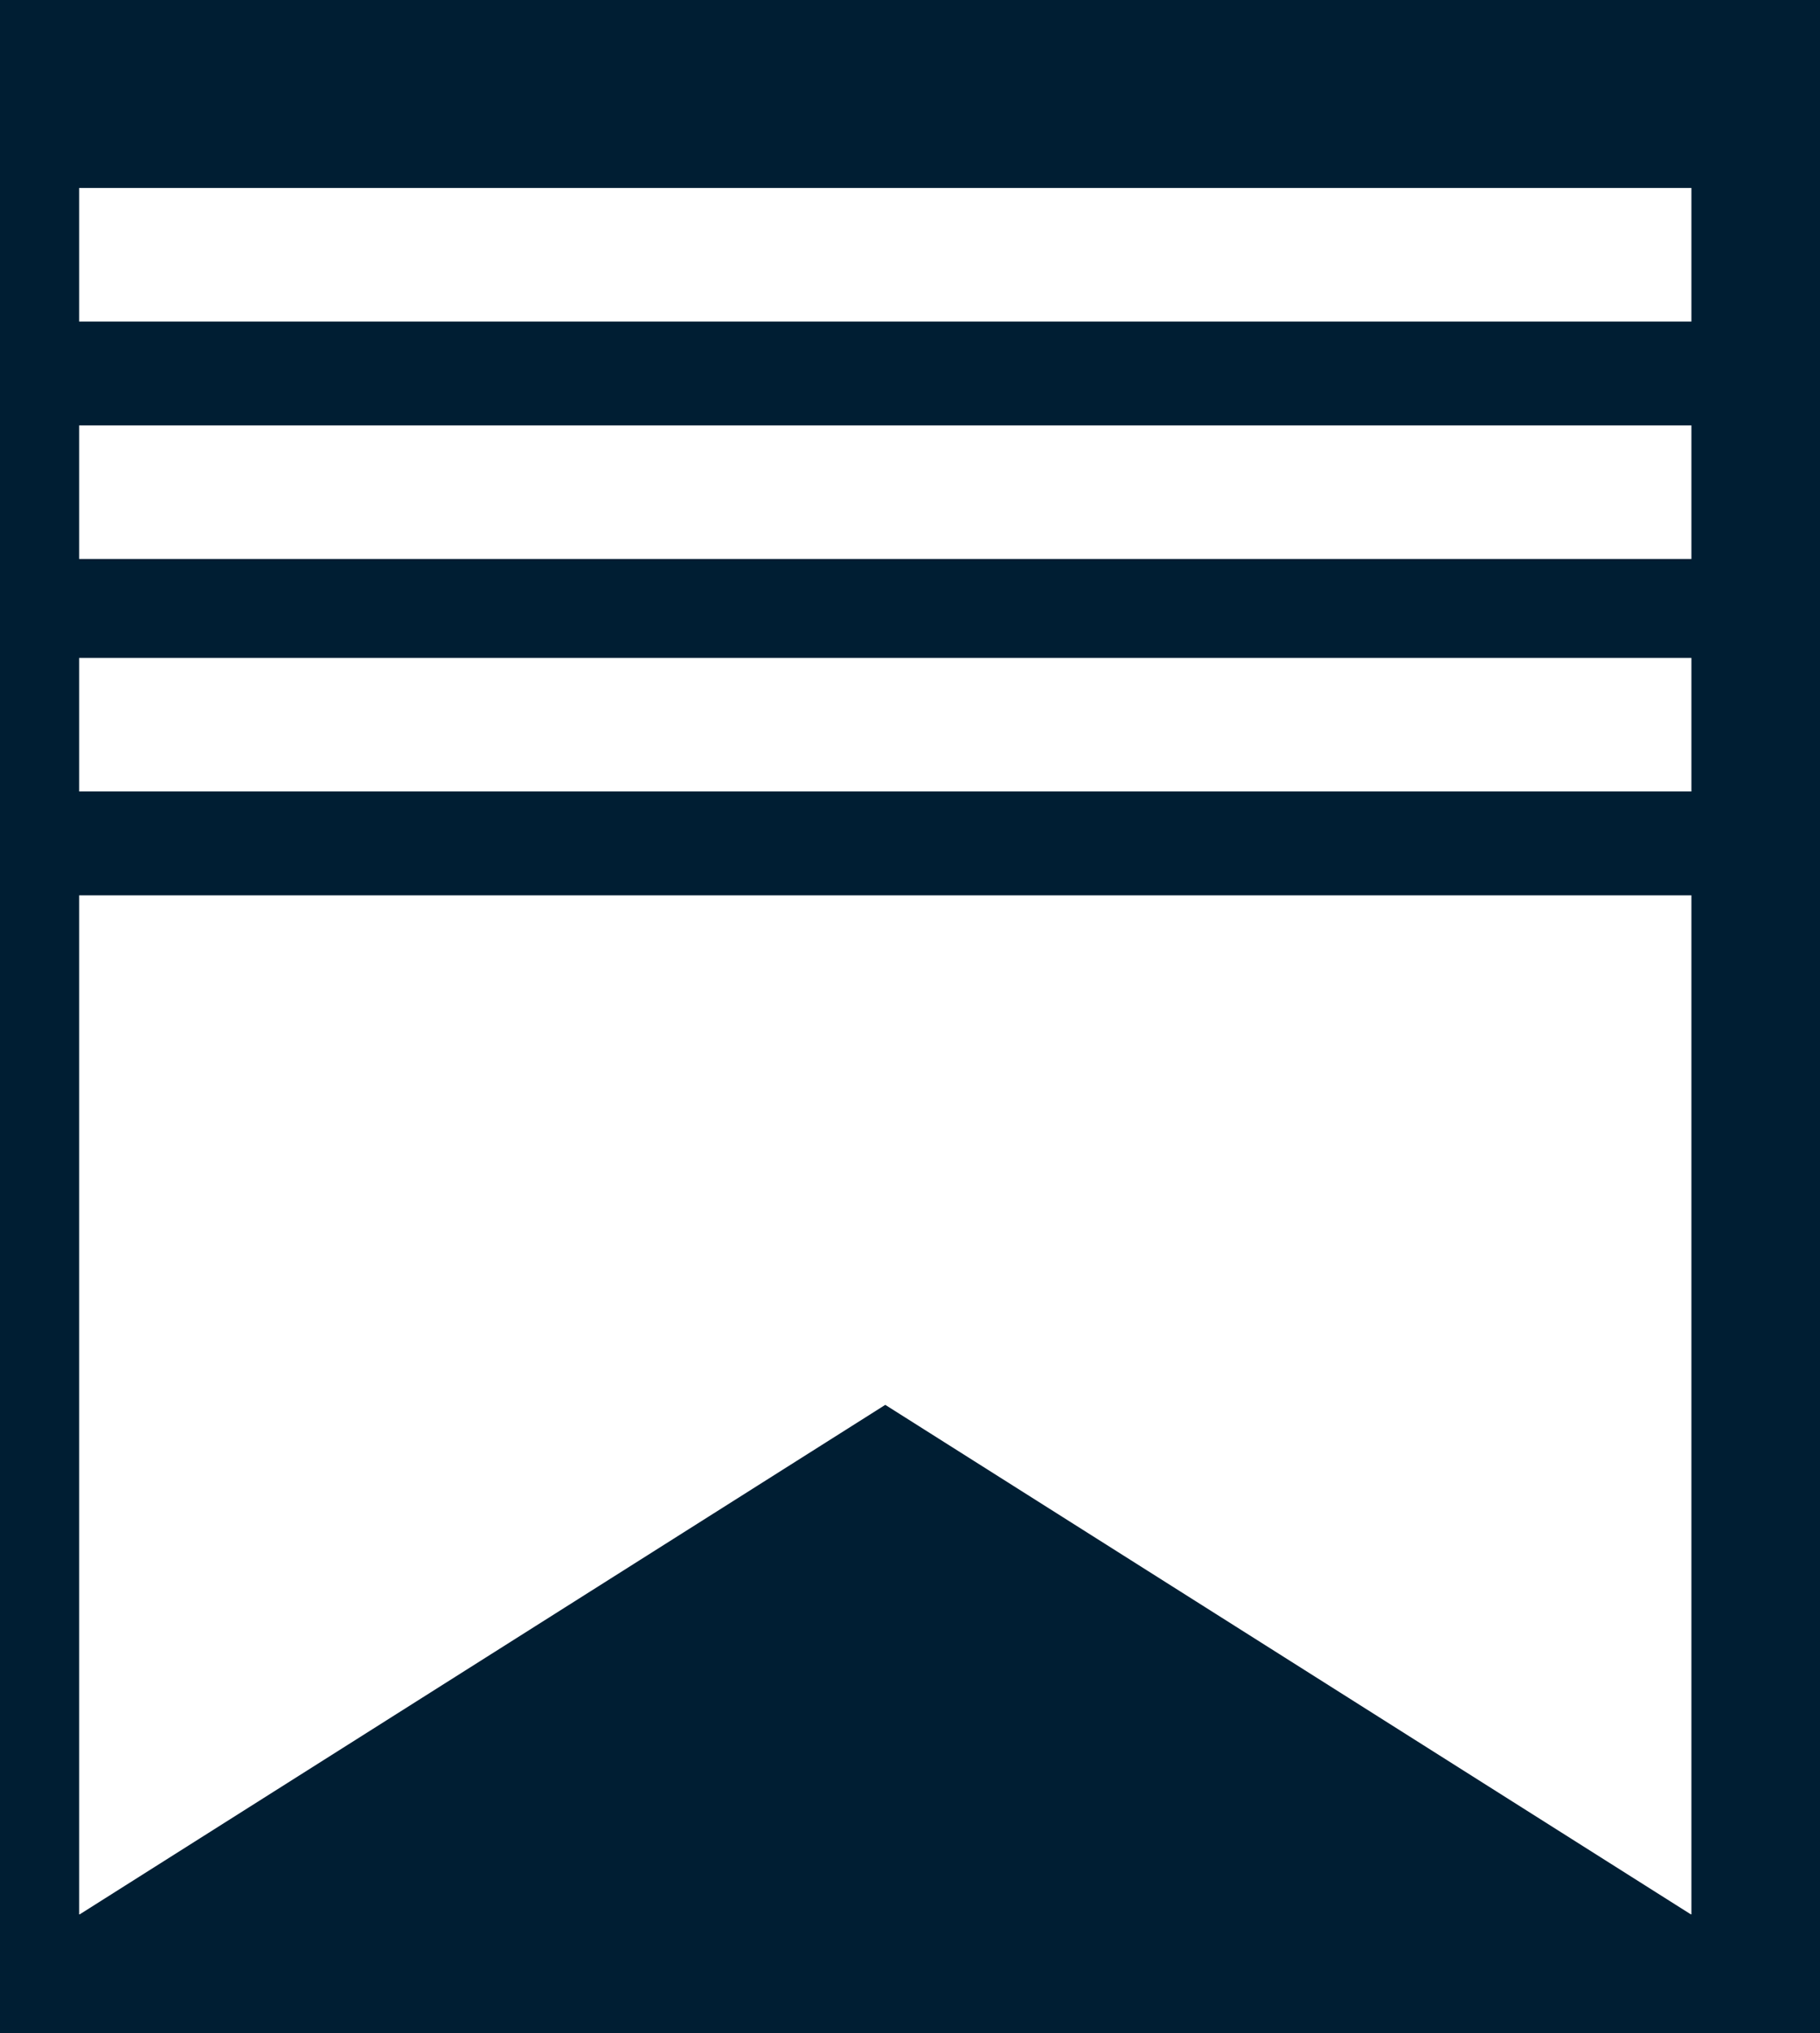 <svg width="368" height="411" viewBox="0 0 368 411" fill="none" xmlns="http://www.w3.org/2000/svg">
<rect x="0" y="0" width="368" height="411" fill="#808080" stroke="none"/>
<g id="social-logo" clip-path="url(#clip0_0_1)">
<rect width="368" height="411" fill="#001E33"/>
<rect id="Rectangle 1" x="16" y="38" width="326" height="27" fill="white"/>
<rect id="Rectangle 2" x="16" y="86" width="326" height="27" fill="white"/>
<rect id="Rectangle 3" x="16" y="133" width="326" height="27" fill="white"/>
<rect id="Rectangle 4" x="16" y="181" width="326" height="206" fill="white"/>
<path id="Polygon 1" d="M179 284L342.679 387.5H15.321L179 284Z" fill="#001E33"/>
</g>
<defs>
<clipPath id="clip0_0_1">
<rect width="368" height="411" fill="white"/>
</clipPath>
</defs>
</svg>
